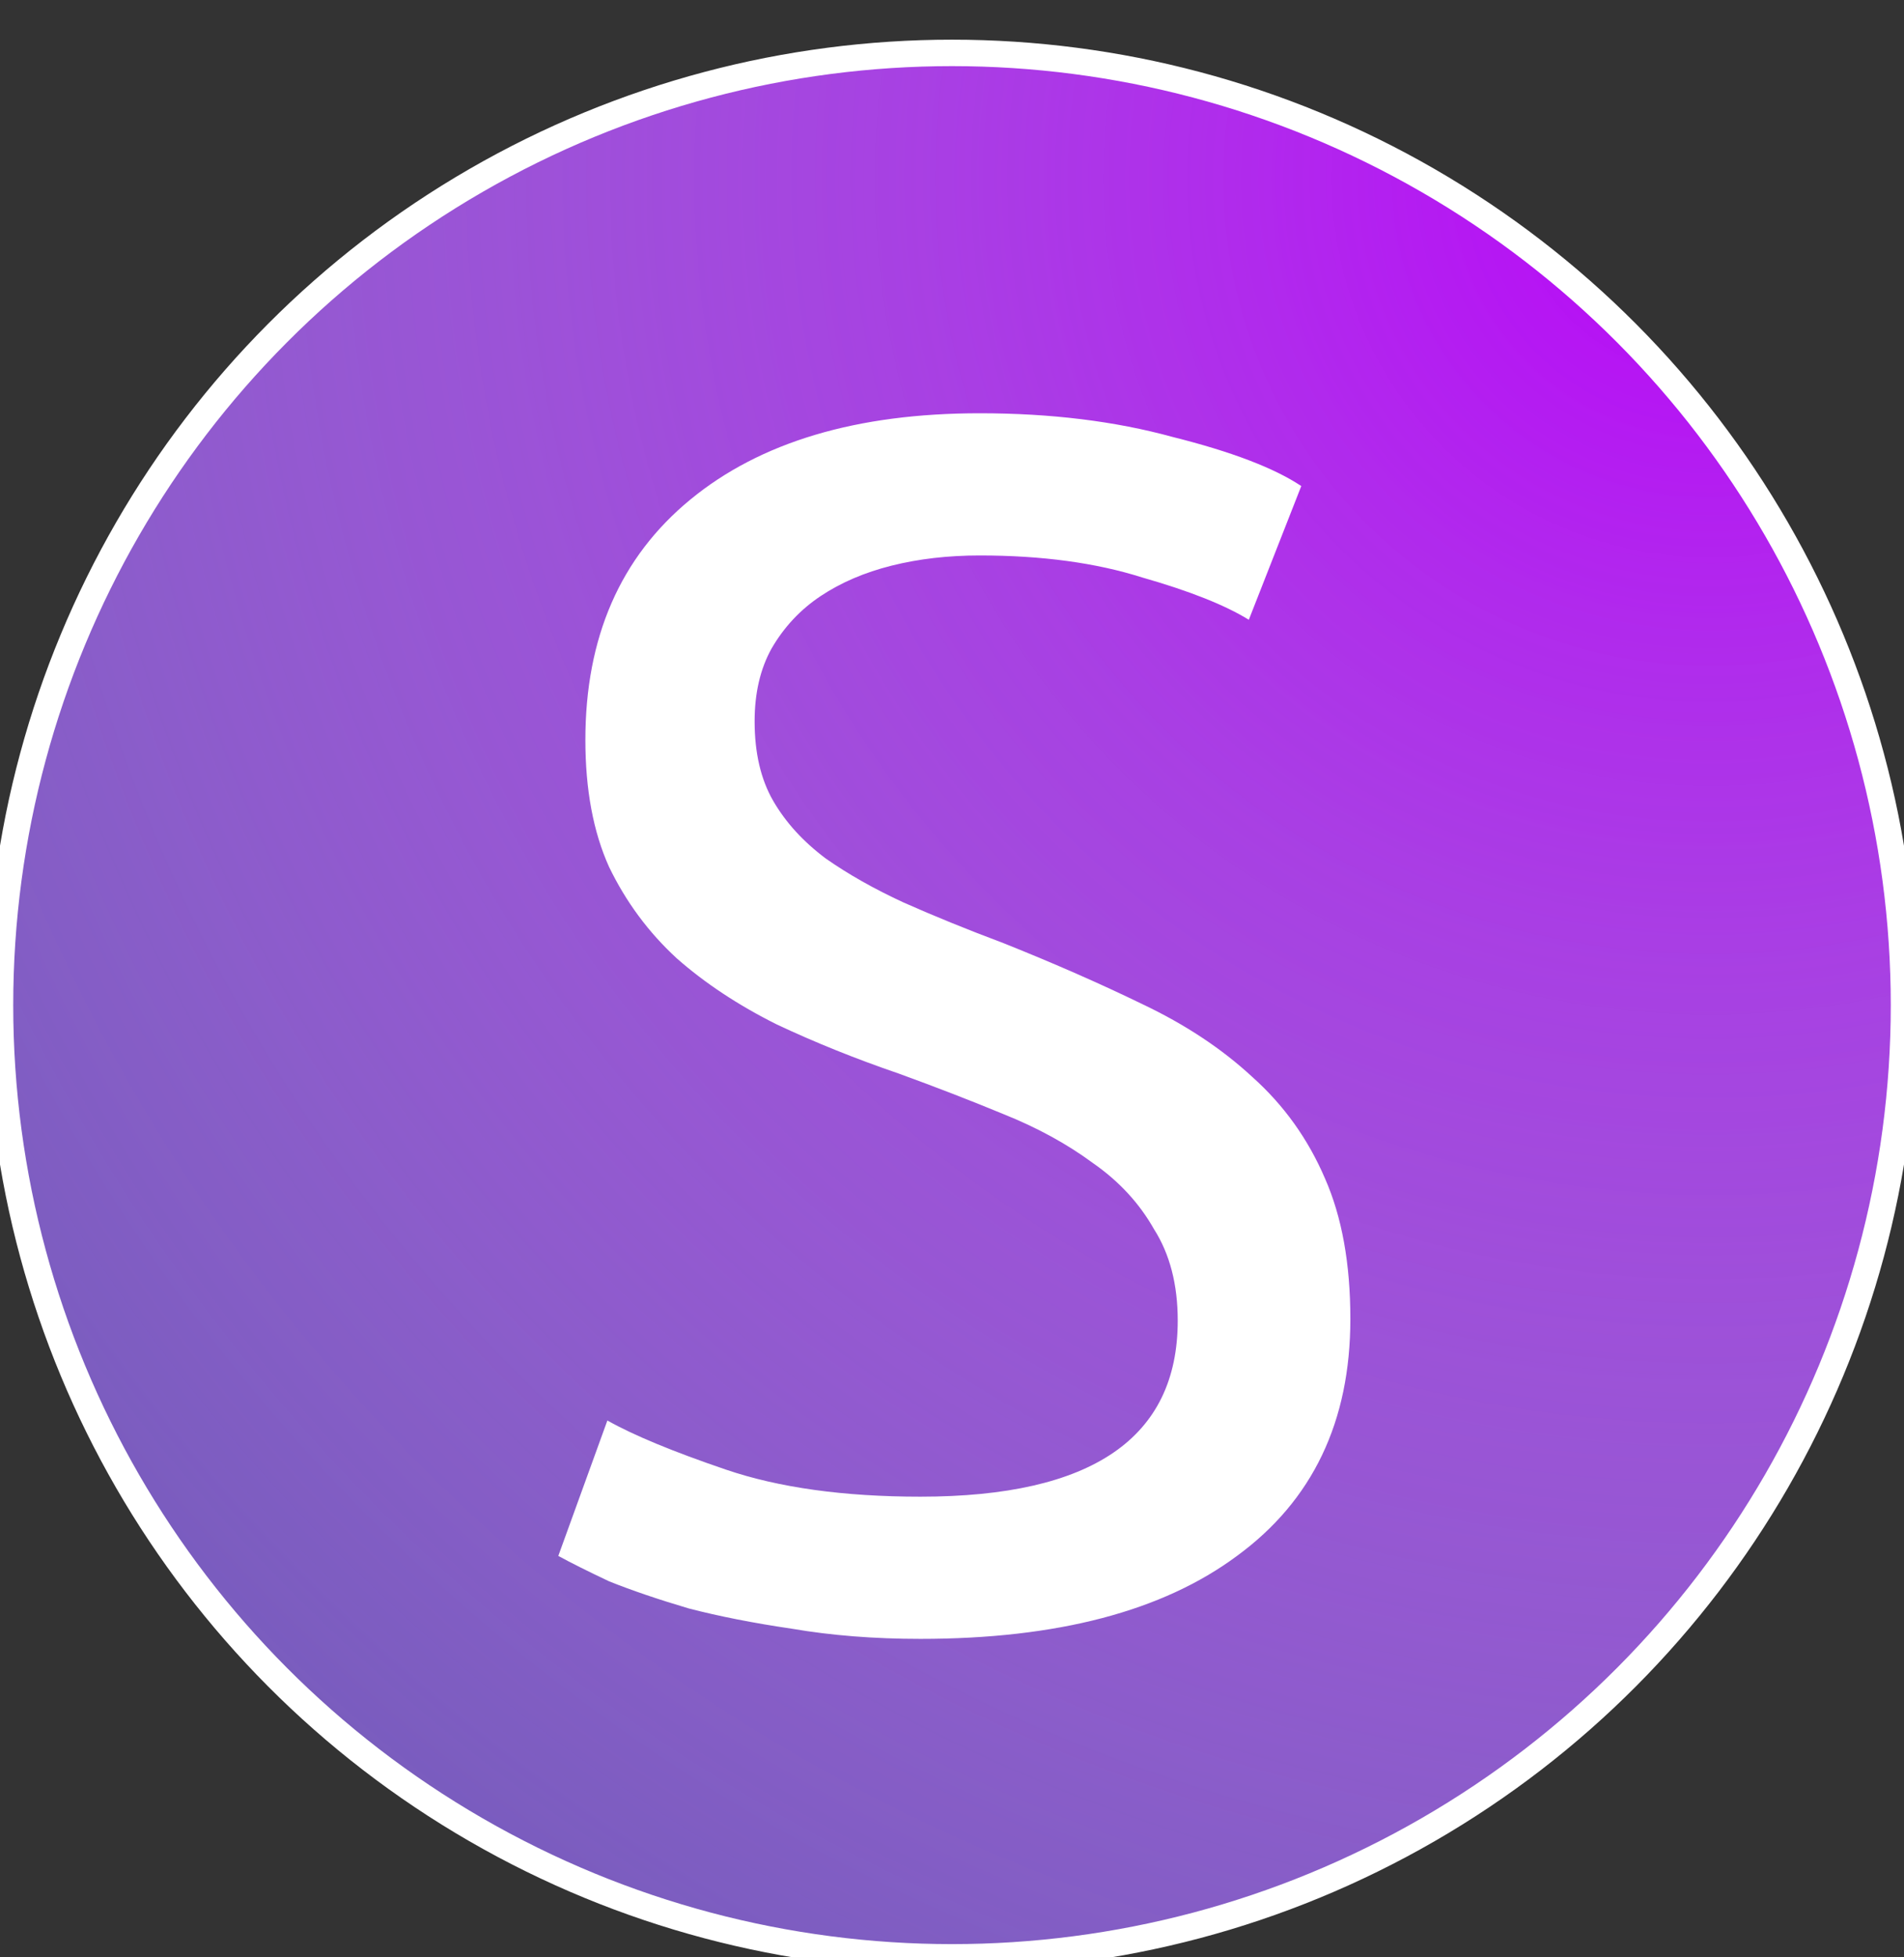 <svg width="72" height="74" viewBox="0 0 72 74" fill="none" xmlns="http://www.w3.org/2000/svg">
<rect x="0" y="0" width="72" height="74" fill="#333333" stroke="none"/>
<circle cx="36" cy="38" r="36" fill="#4435A0"/>
<circle cx="36" cy="38" r="36" fill="url(#paint0_radial)"/>
<circle cx="36" cy="38" r="36" stroke="white"/>
<path d="M34.808 56.584C41.293 56.584 44.536 54.365 44.536 49.928C44.536 48.563 44.237 47.411 43.64 46.472C43.085 45.491 42.317 44.659 41.336 43.976C40.355 43.251 39.224 42.632 37.944 42.12C36.707 41.608 35.384 41.096 33.976 40.584C32.355 40.029 30.819 39.411 29.368 38.728C27.917 38.003 26.659 37.171 25.592 36.232C24.525 35.251 23.672 34.099 23.032 32.776C22.435 31.453 22.136 29.853 22.136 27.976C22.136 24.093 23.459 21.064 26.104 18.888C28.749 16.712 32.397 15.624 37.048 15.624C39.736 15.624 42.168 15.923 44.344 16.52C46.563 17.075 48.184 17.693 49.208 18.376L47.224 23.432C46.328 22.877 44.984 22.344 43.192 21.832C41.443 21.277 39.395 21 37.048 21C35.853 21 34.744 21.128 33.72 21.384C32.696 21.64 31.8 22.024 31.032 22.536C30.264 23.048 29.645 23.709 29.176 24.52C28.749 25.288 28.536 26.205 28.536 27.272C28.536 28.467 28.771 29.469 29.24 30.28C29.709 31.091 30.371 31.816 31.224 32.456C32.077 33.053 33.059 33.608 34.168 34.12C35.32 34.632 36.579 35.144 37.944 35.656C39.864 36.424 41.613 37.192 43.192 37.96C44.813 38.728 46.2 39.645 47.352 40.712C48.547 41.779 49.464 43.059 50.104 44.552C50.744 46.003 51.064 47.773 51.064 49.864C51.064 53.747 49.635 56.733 46.776 58.824C43.96 60.915 39.971 61.96 34.808 61.96C33.059 61.96 31.437 61.832 29.944 61.576C28.493 61.363 27.192 61.107 26.04 60.808C24.888 60.467 23.885 60.125 23.032 59.784C22.221 59.4 21.581 59.08 21.112 58.824L22.968 53.704C23.949 54.259 25.443 54.877 27.448 55.56C29.453 56.243 31.907 56.584 34.808 56.584Z" fill="white"/>
<defs>
<radialGradient id="paint0_radial" cx="0" cy="0" r="1" gradientUnits="userSpaceOnUse" gradientTransform="translate(64 7.75) rotate(132.752) scale(112.693)">
<stop stop-color="#B902F9"/>
<stop offset="1" stop-color="white" stop-opacity="0"/>
</radialGradient>
</defs>
</svg>
